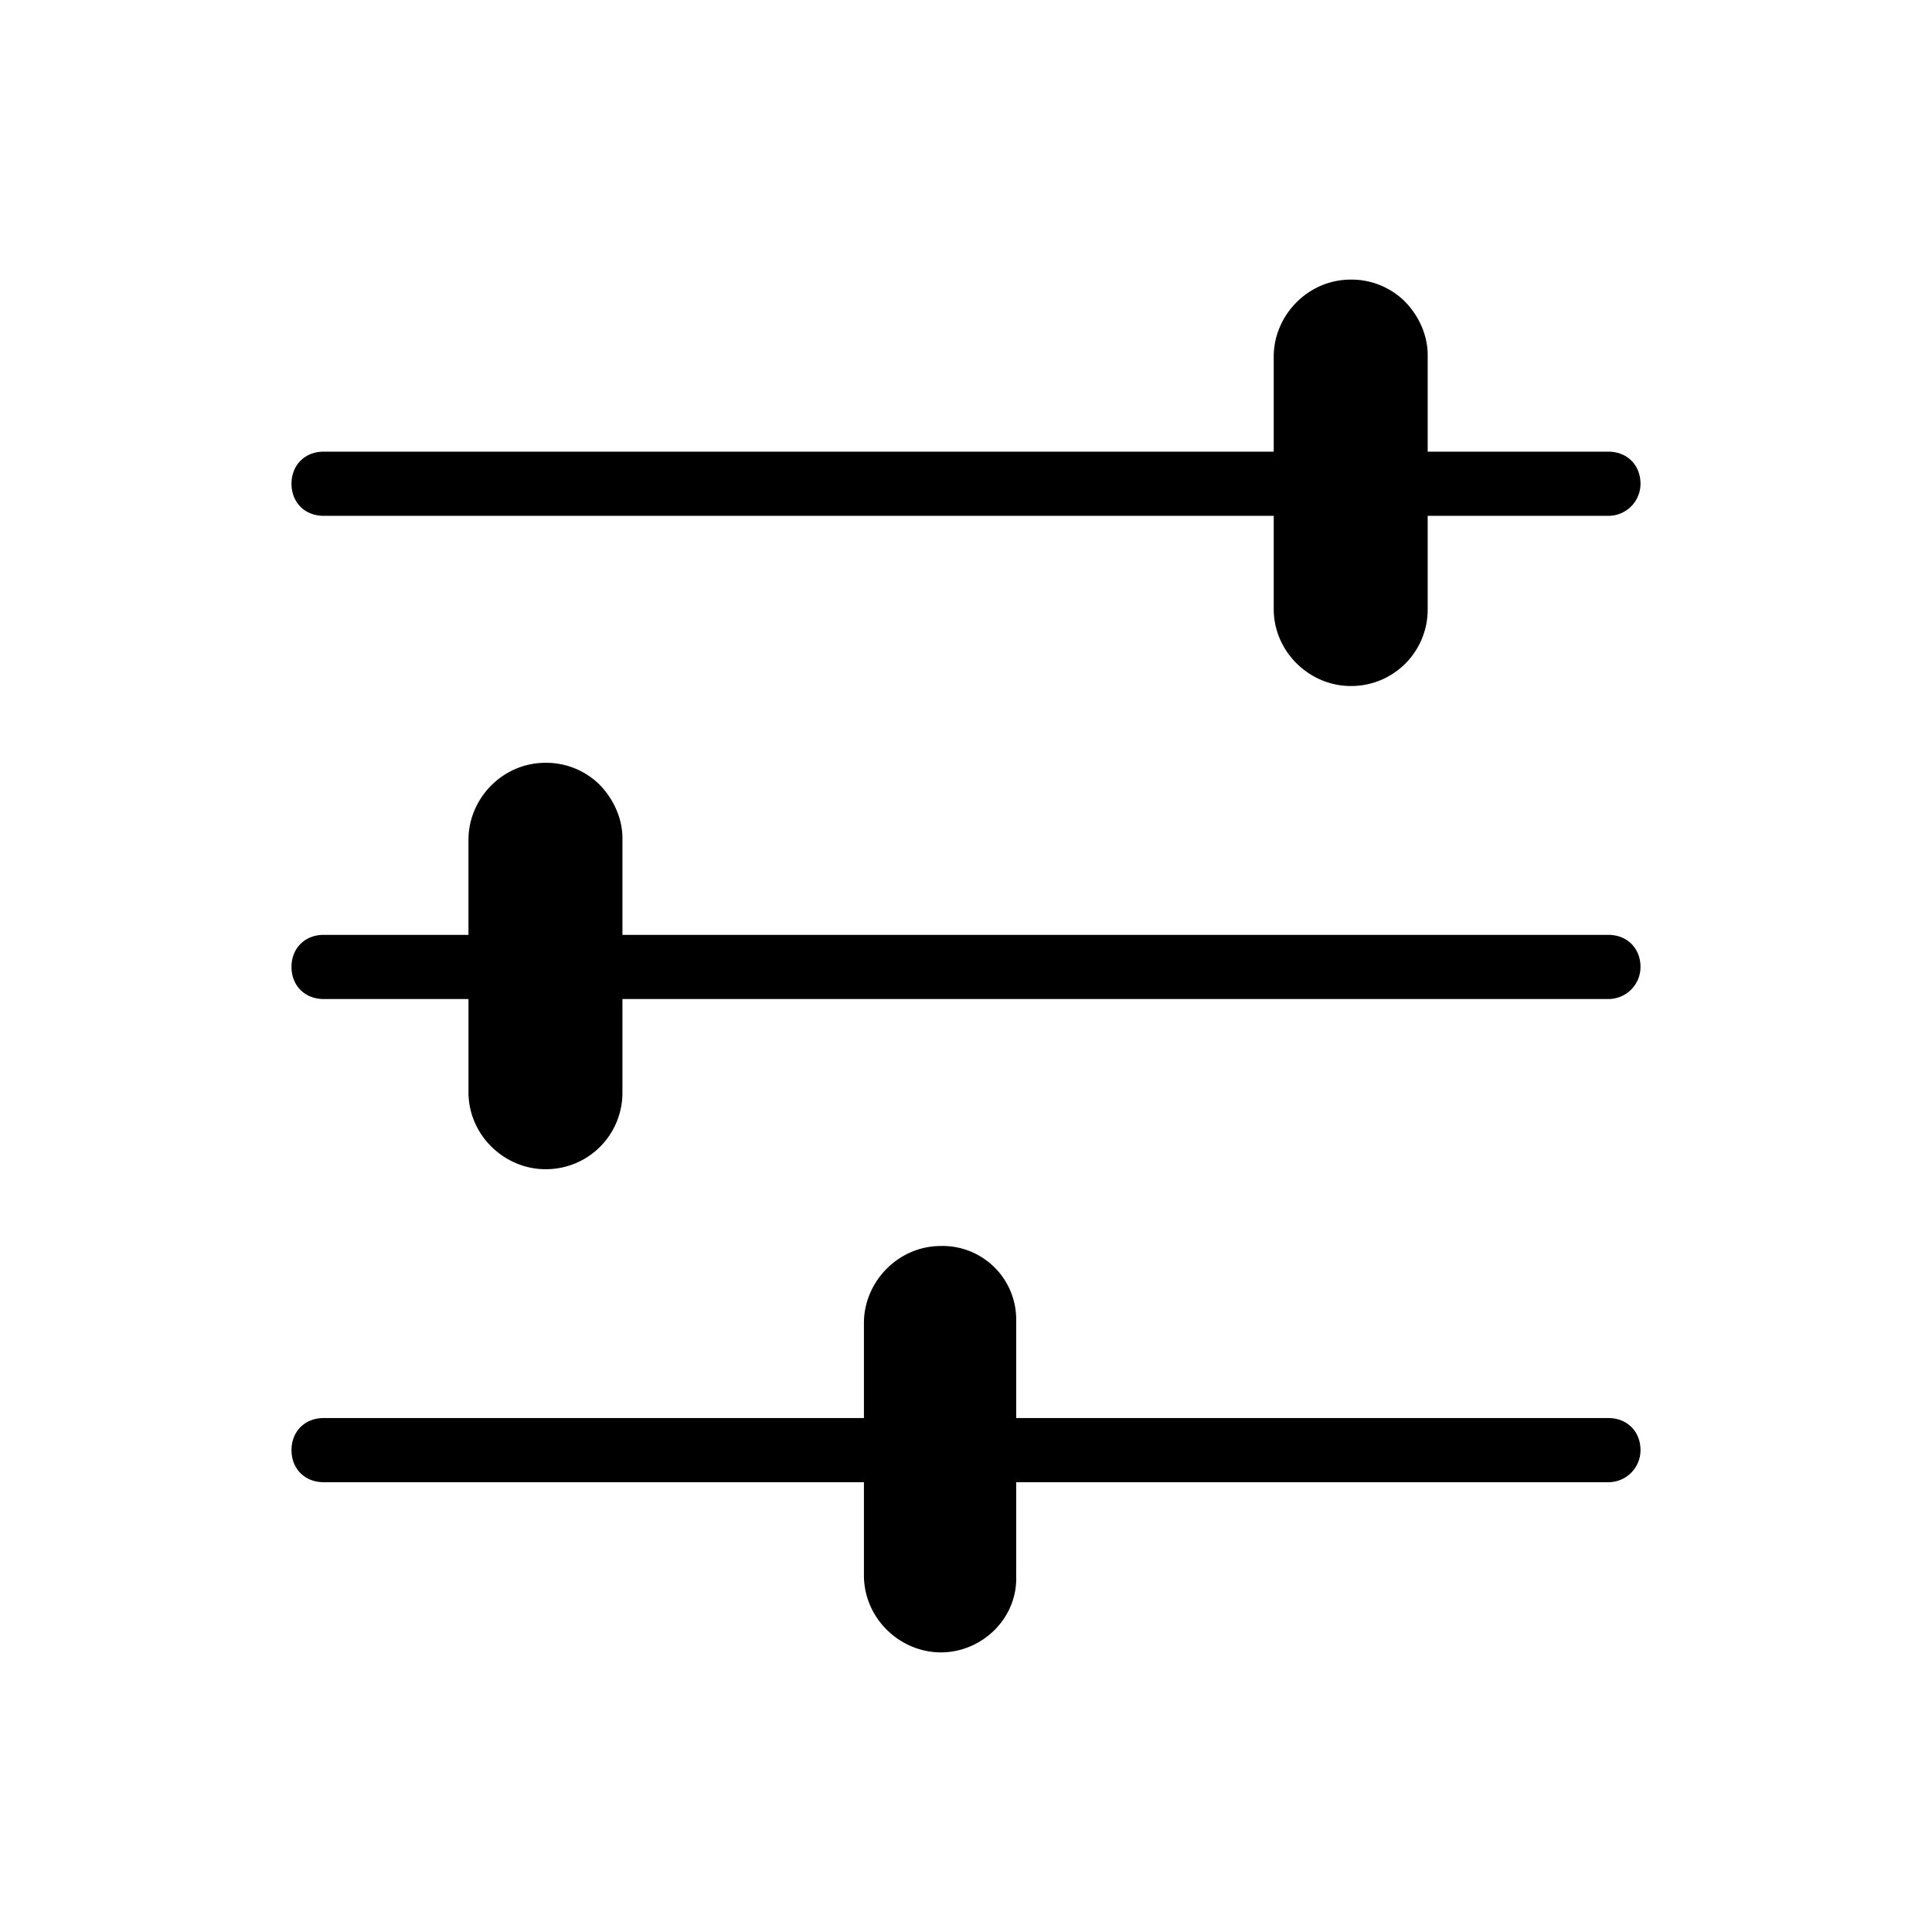 <svg xmlns="http://www.w3.org/2000/svg" viewBox="0 0 1024 1024"><path d="M852.5,495.5H329.9V444.2c0-10.5-4.8-20.9-12.3-28.5a40.3,40.3,0,0,0-28.5-11.4c-22.8,0-40.8,19-40.8,40.8v50.4H171.5c-9.9,0-17,7.1-17,17s7.1,17,17,17h76.8v49.4c0,22.7,19,40.8,40.8,40.8a40.5,40.5,0,0,0,40.8-40.8V529.5H852.5a17,17,0,0,0,17-17C869.5,502.6,862.4,495.5,852.5,495.5Z"/><path d="M852.5,751.6H538.6V700.3a39,39,0,0,0-39.9-39.9c-22.7,0-40.8,19-40.8,40.8v50.4H171.5c-9.9,0-17,7.1-17,17s7.1,17,17,17H457.9V835c0,22.7,19,40.8,40.8,40.8s40.8-18.1,39.9-40.8V785.6H852.5a17,17,0,0,0,17-17C869.5,758.7,862.4,751.6,852.5,751.6Z"/><path d="M852.5,239.4H756.7V188.1c0-10.4-4.7-20.9-12.3-28.5a40.1,40.1,0,0,0-28.5-11.4c-22.7,0-40.8,19-40.8,40.8v50.4H171.5c-9.9,0-17,7.1-17,17s7.1,17,17,17H675.1v49.4c0,22.7,19,40.8,40.8,40.8a40.5,40.5,0,0,0,40.8-40.8V273.4h95.8a17,17,0,0,0,17-17C869.5,246.5,862.4,239.4,852.5,239.4Z"/></svg>